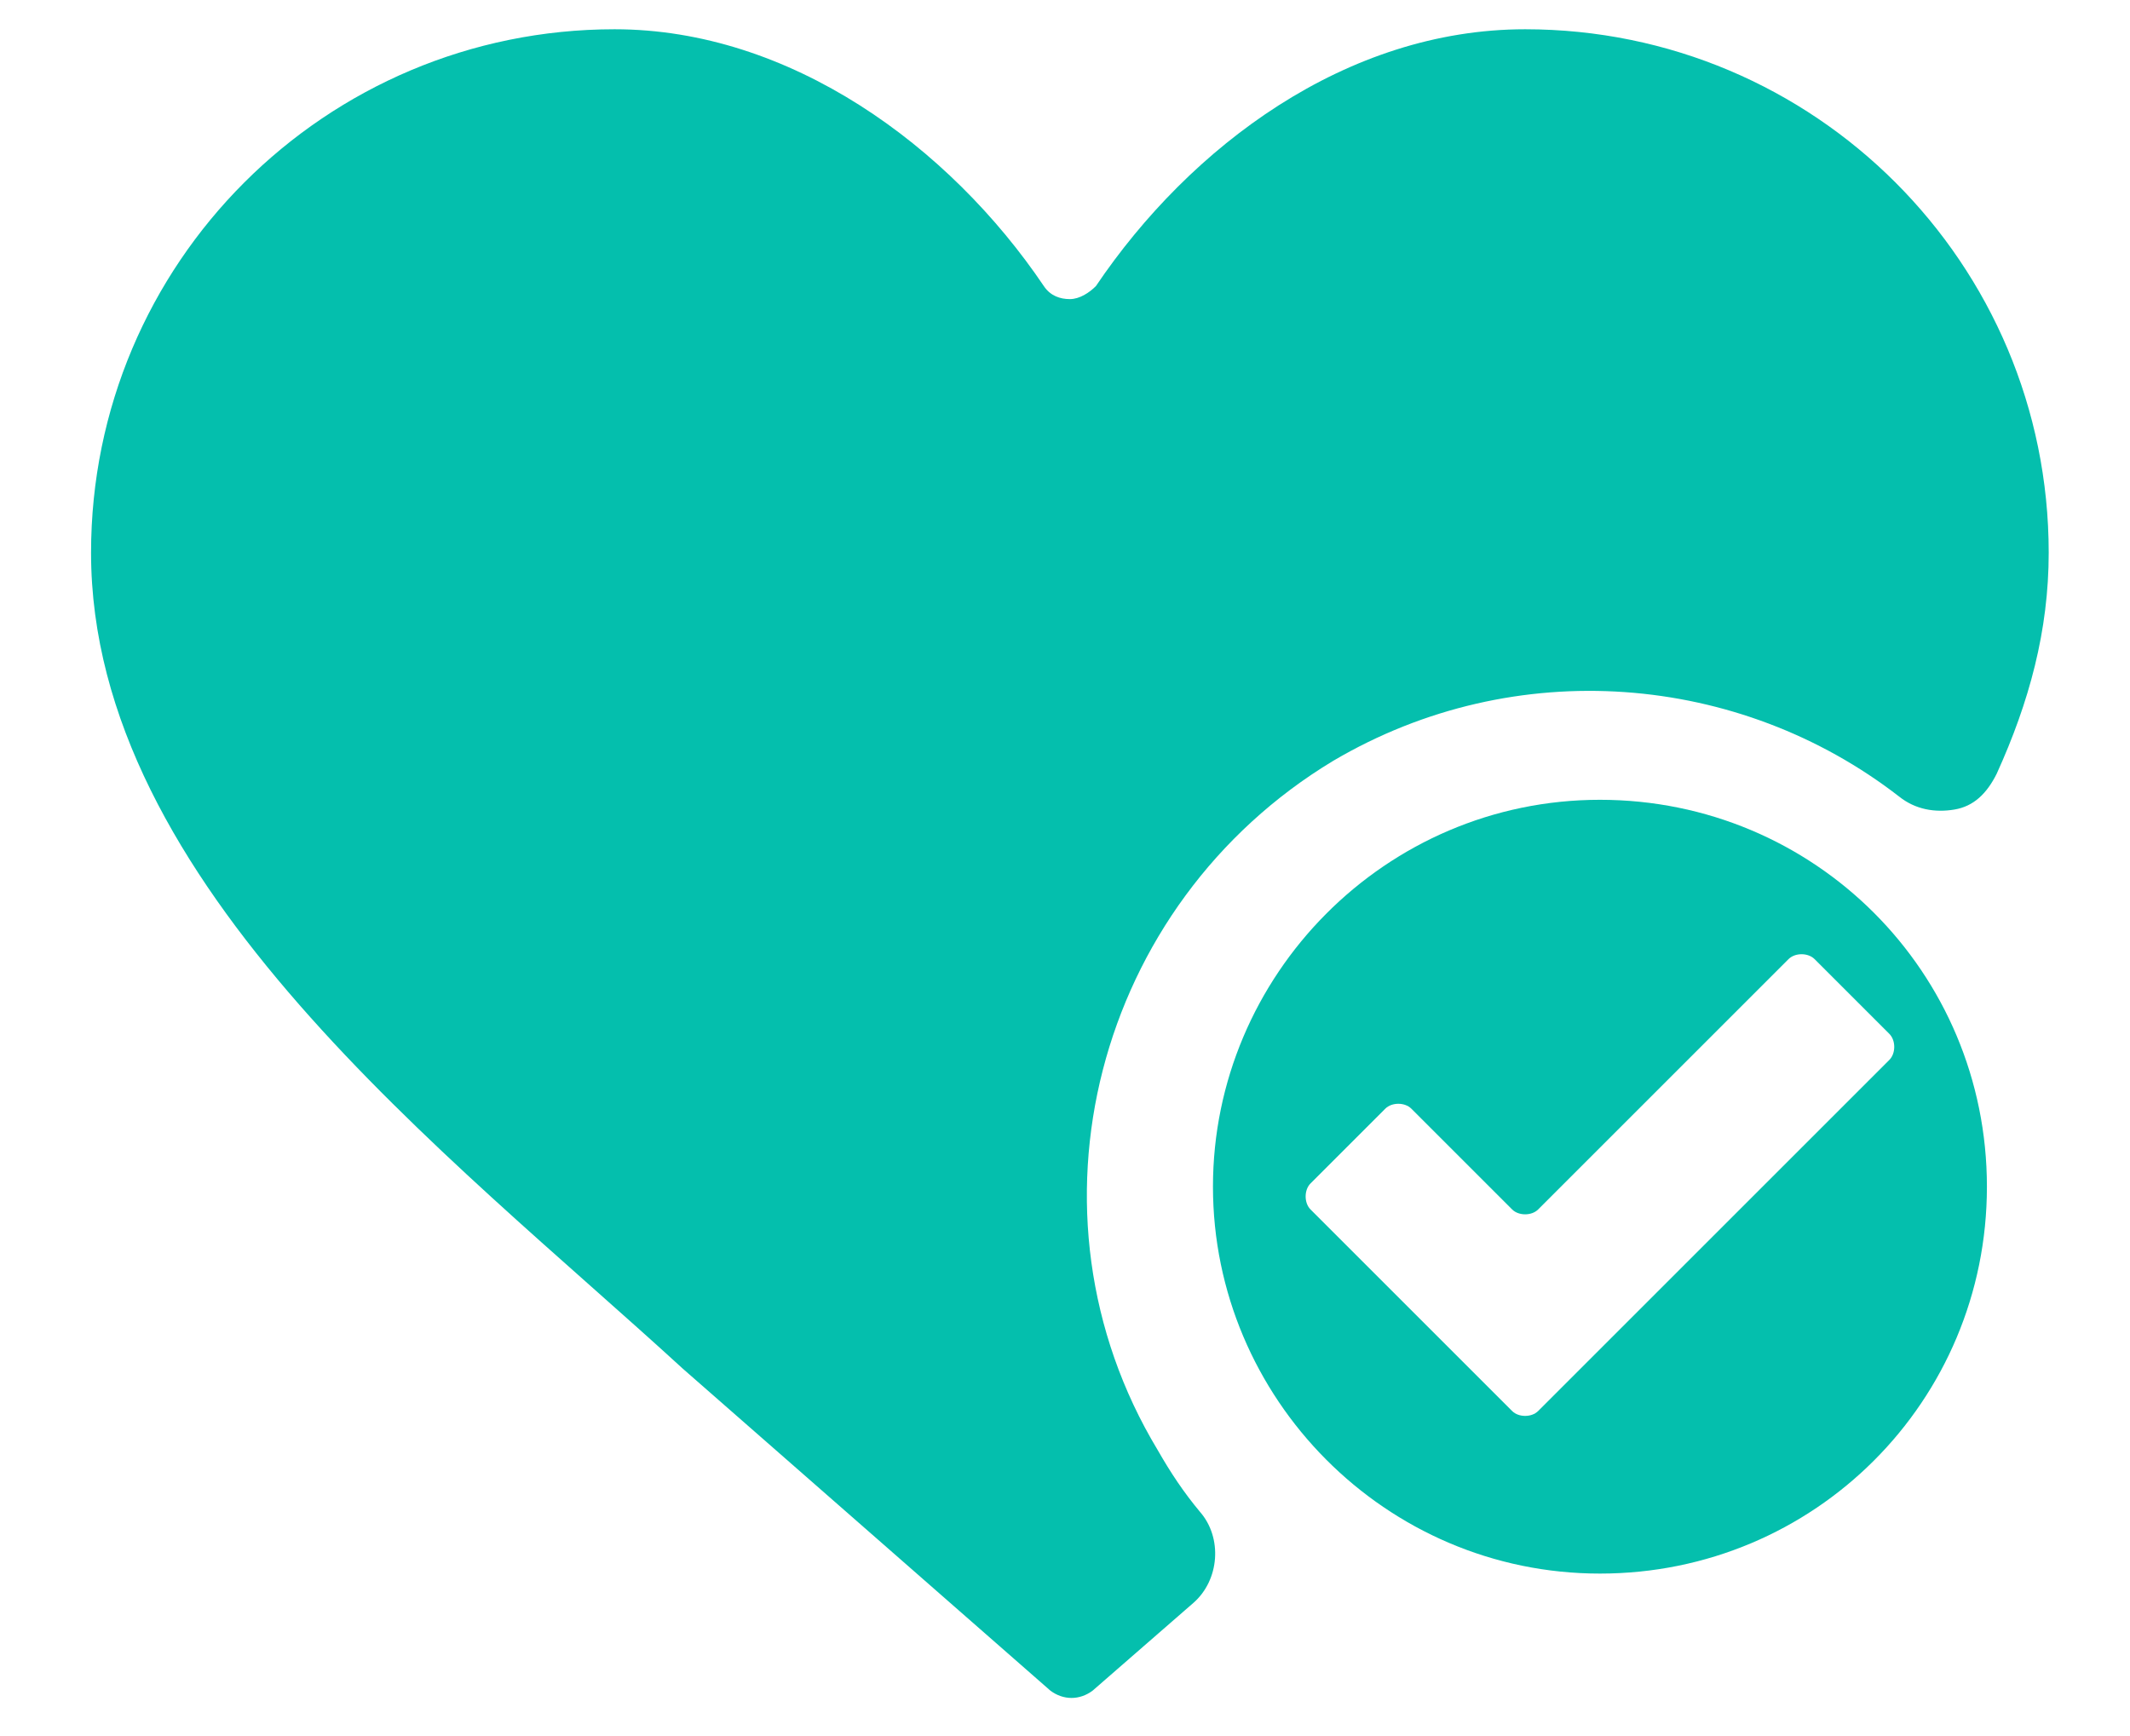 <?xml version="1.0" encoding="utf-8"?>
<!-- Generator: Adobe Illustrator 24.1.2, SVG Export Plug-In . SVG Version: 6.00 Build 0)  -->
<svg version="1.1" id="Camada_1" xmlns="http://www.w3.org/2000/svg" xmlns:xlink="http://www.w3.org/1999/xlink" x="0px" y="0px"
	 viewBox="0 0 65.5 53.4" style="enable-background:new 0 0 65.5 53.4;" xml:space="preserve">
<style type="text/css">
	.st0{fill-rule:evenodd;clip-rule:evenodd;fill:#04BFAD;}
</style>
<g>
	<path class="st0" d="M18.9,0.9c5.4,0,10.3,3.6,13.2,7.9c0.2,0.3,0.5,0.4,0.8,0.4s0.6-0.2,0.8-0.4c2.9-4.3,7.7-7.9,13.2-7.9
		C55.8,0.9,63,8.1,63,17c0,2.4-0.6,4.6-1.6,6.8c-0.3,0.6-0.7,1-1.3,1.1c-0.6,0.1-1.2,0-1.7-0.4c-4.9-3.8-11.8-4.4-17.4-1.1
		c-7.3,4.4-9.8,13.9-5.4,21.2c0.4,0.7,0.8,1.3,1.3,1.9c0.7,0.8,0.6,2.1-0.2,2.8L33.6,52c-0.4,0.3-0.9,0.3-1.3,0l-11.3-9.9
		C13.8,35.5,2.8,27.2,2.8,17C2.8,8.1,10,0.9,18.9,0.9z"/>
</g>
<g>
	<path class="st0" d="M49.2,24.6c6.6,0,11.9,5.3,11.9,11.9s-5.3,11.9-11.9,11.9S37.3,43,37.3,36.5S42.6,24.6,49.2,24.6z M40.3,36.4
		l2.3-2.3c0.2-0.2,0.6-0.2,0.8,0l3.1,3.1c0.2,0.2,0.6,0.2,0.8,0l7.7-7.7c0.2-0.2,0.6-0.2,0.8,0l2.3,2.3c0.2,0.2,0.2,0.6,0,0.8
		L50,40.7l-2.7,2.7c-0.2,0.2-0.6,0.2-0.8,0l-2.7-2.7l-3.5-3.5C40.1,37,40.1,36.6,40.3,36.4z"/>
</g>
</svg>
